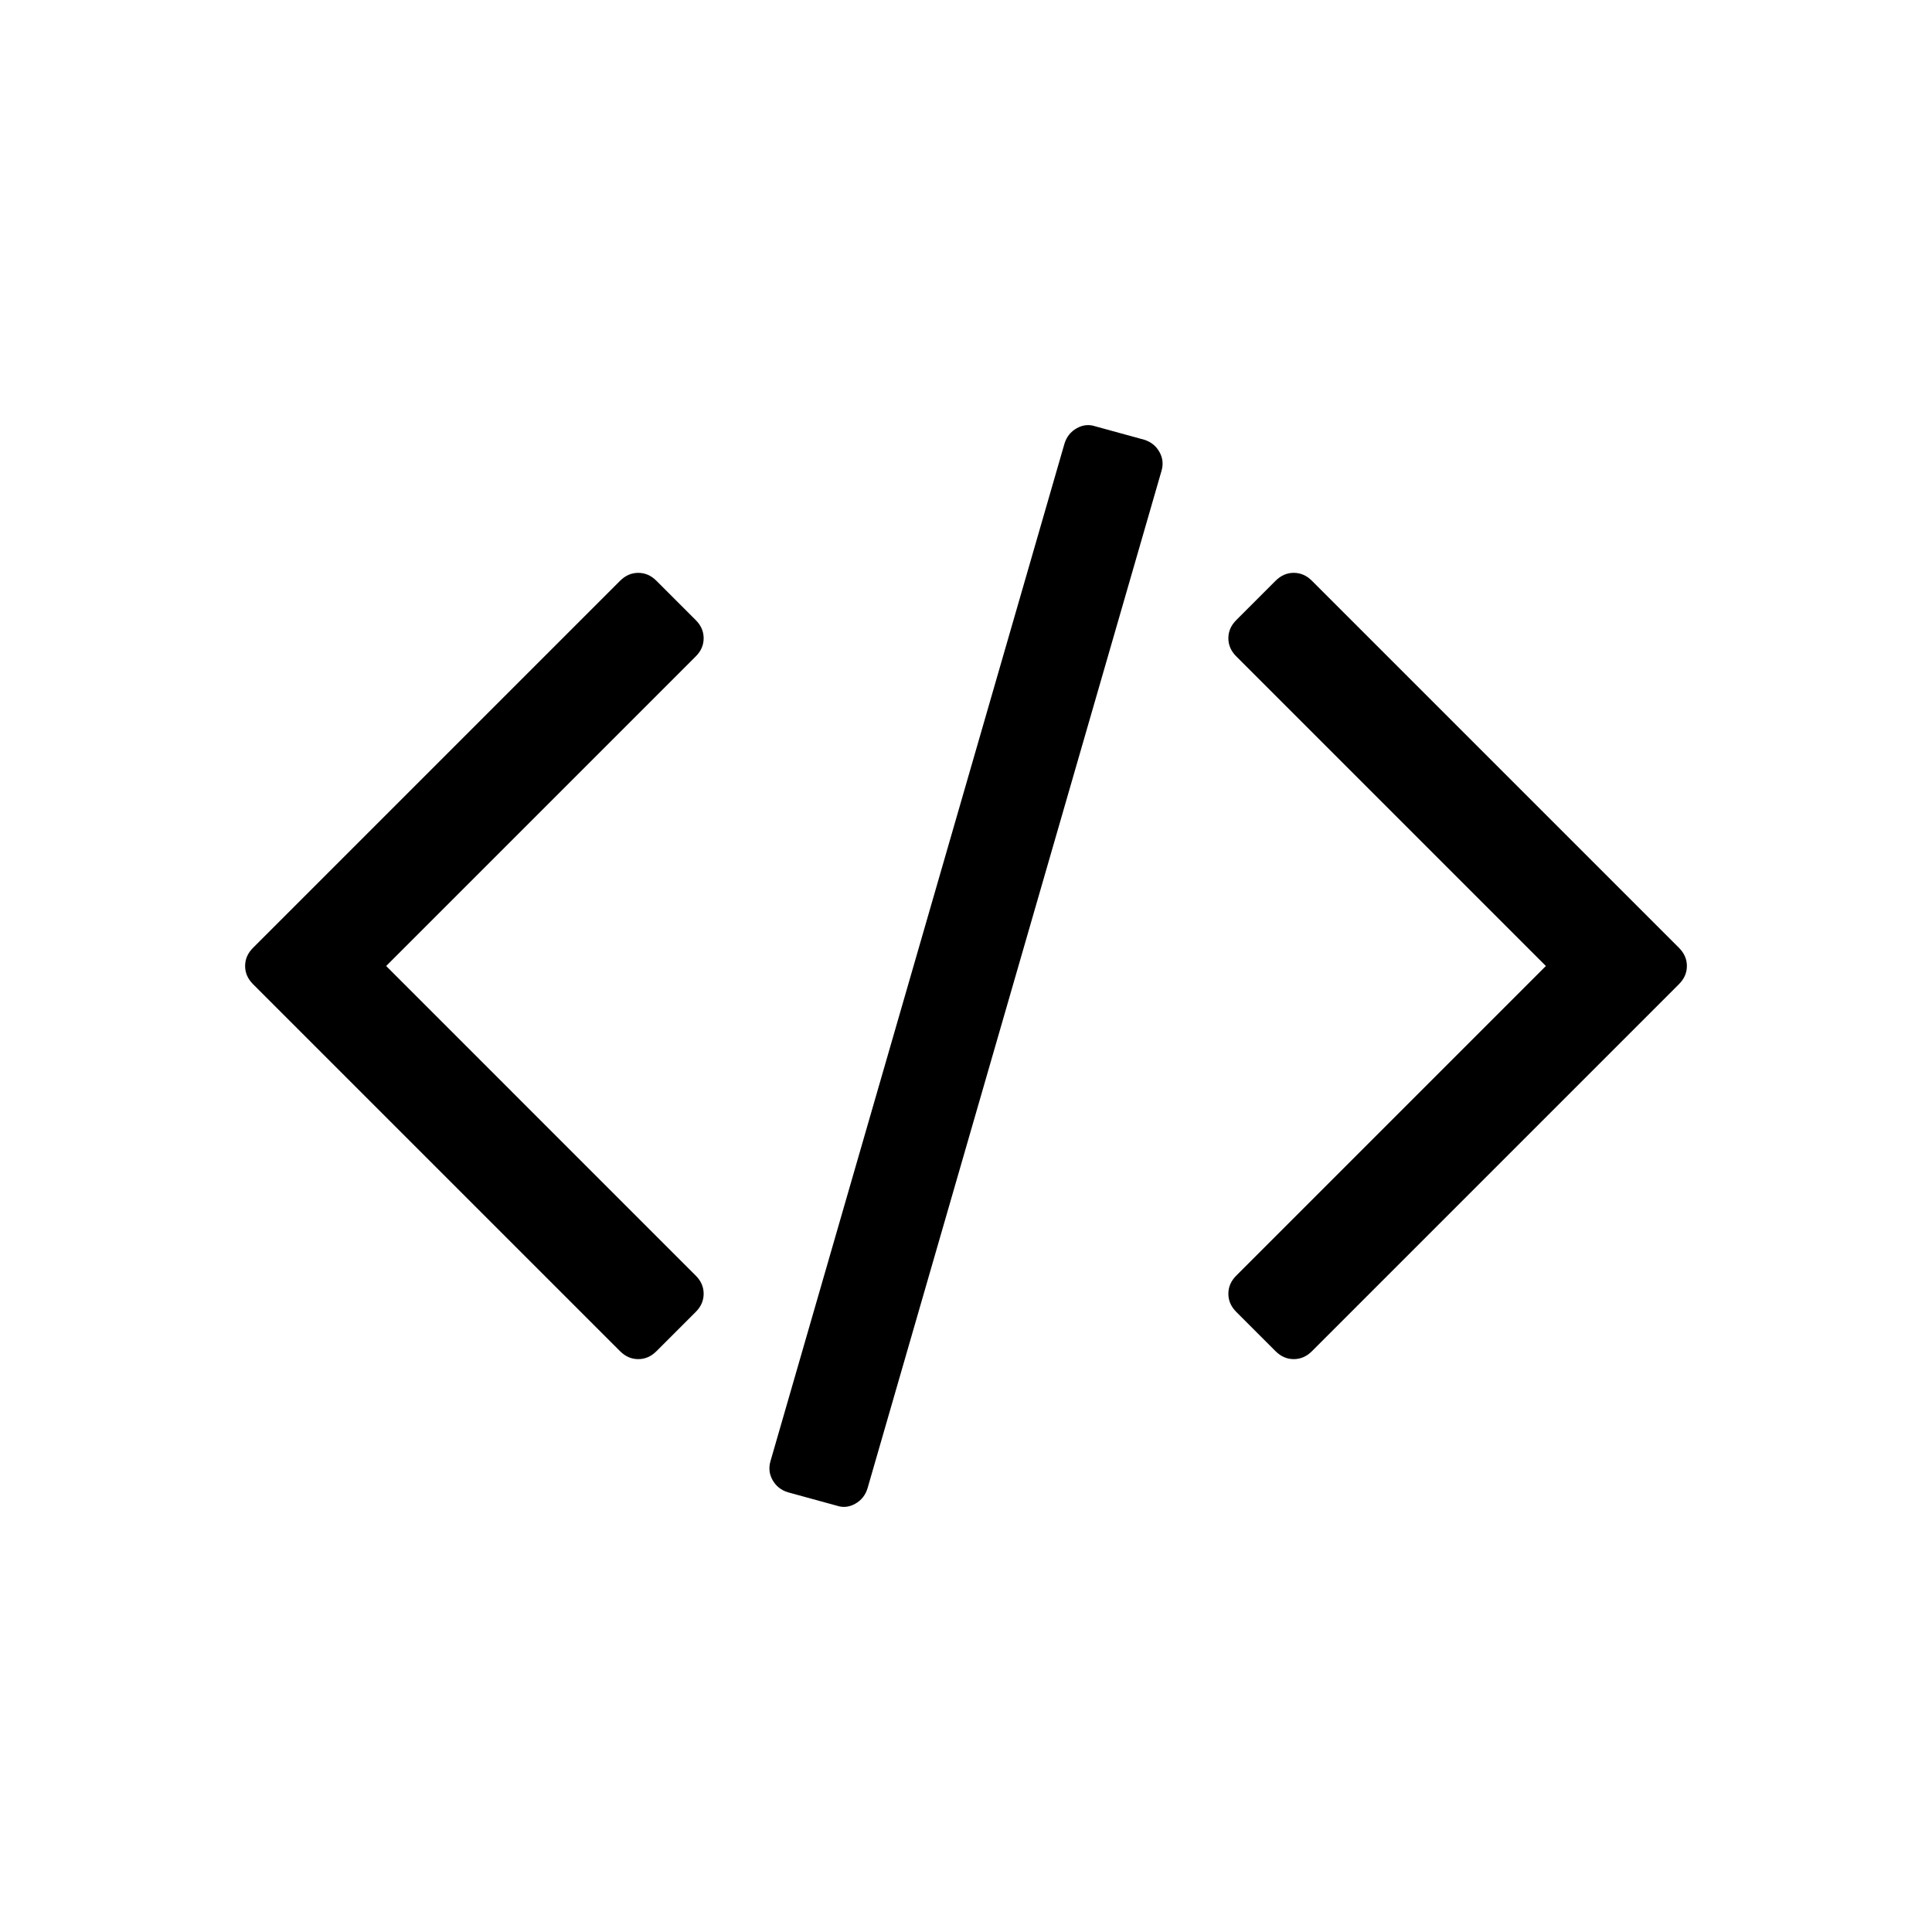 <?xml version="1.0" encoding="UTF-8"?>
<!DOCTYPE svg PUBLIC "-//W3C//DTD SVG 1.1//EN" "http://www.w3.org/Graphics/SVG/1.1/DTD/svg11.dtd">
<svg version="1.1" xmlns="http://www.w3.org/2000/svg" xmlns:xlink="http://www.w3.org/1999/xlink" x="0" y="0" width="100%" height="100%" viewBox="0, 0, 100, 100">
  <g id="Layer_1">
    <g id="HTML">
      <path d="M59.217,22.759 L56.688,22.065 C56.362,21.957 56.042,21.991 55.73,22.167 C55.417,22.344 55.206,22.609 55.097,22.963 L39.886,75.609 C39.778,75.963 39.812,76.296 39.988,76.608 C40.165,76.921 40.43,77.132 40.784,77.241 L43.312,77.934 C43.638,78.044 43.958,78.009 44.27,77.832 C44.583,77.655 44.794,77.391 44.902,77.038 L60.114,24.39 C60.222,24.037 60.188,23.703 60.011,23.39 C59.835,23.078 59.57,22.867 59.217,22.759 z" fill="#000000"/>
      <path d="M36.421,33.036 C36.421,32.682 36.285,32.369 36.013,32.098 L33.974,30.059 C33.702,29.787 33.389,29.651 33.036,29.651 C32.683,29.651 32.37,29.787 32.098,30.059 L13.095,49.062 C12.823,49.334 12.687,49.646 12.687,50 C12.687,50.353 12.823,50.666 13.095,50.938 L32.098,69.941 C32.37,70.213 32.682,70.348 33.036,70.348 C33.39,70.348 33.702,70.213 33.974,69.941 L36.013,67.903 C36.285,67.631 36.421,67.318 36.421,66.964 C36.421,66.611 36.285,66.299 36.013,66.027 L19.987,50 L36.013,33.974 C36.286,33.702 36.421,33.389 36.421,33.036 z" fill="#000000"/>
      <path d="M86.905,49.061 L67.902,30.058 C67.63,29.787 67.317,29.65 66.964,29.65 C66.61,29.65 66.299,29.787 66.026,30.058 L63.988,32.097 C63.716,32.369 63.58,32.681 63.58,33.035 C63.58,33.389 63.716,33.701 63.988,33.973 L80.014,50 L63.988,66.027 C63.716,66.299 63.58,66.612 63.58,66.964 C63.58,67.318 63.716,67.631 63.988,67.903 L66.026,69.941 C66.299,70.213 66.611,70.348 66.964,70.348 C67.317,70.348 67.63,70.213 67.902,69.941 L86.905,50.938 C87.177,50.666 87.313,50.353 87.313,49.999 C87.313,49.646 87.177,49.333 86.905,49.061 z" fill="#000000"/>
    </g>
  </g>
</svg>
